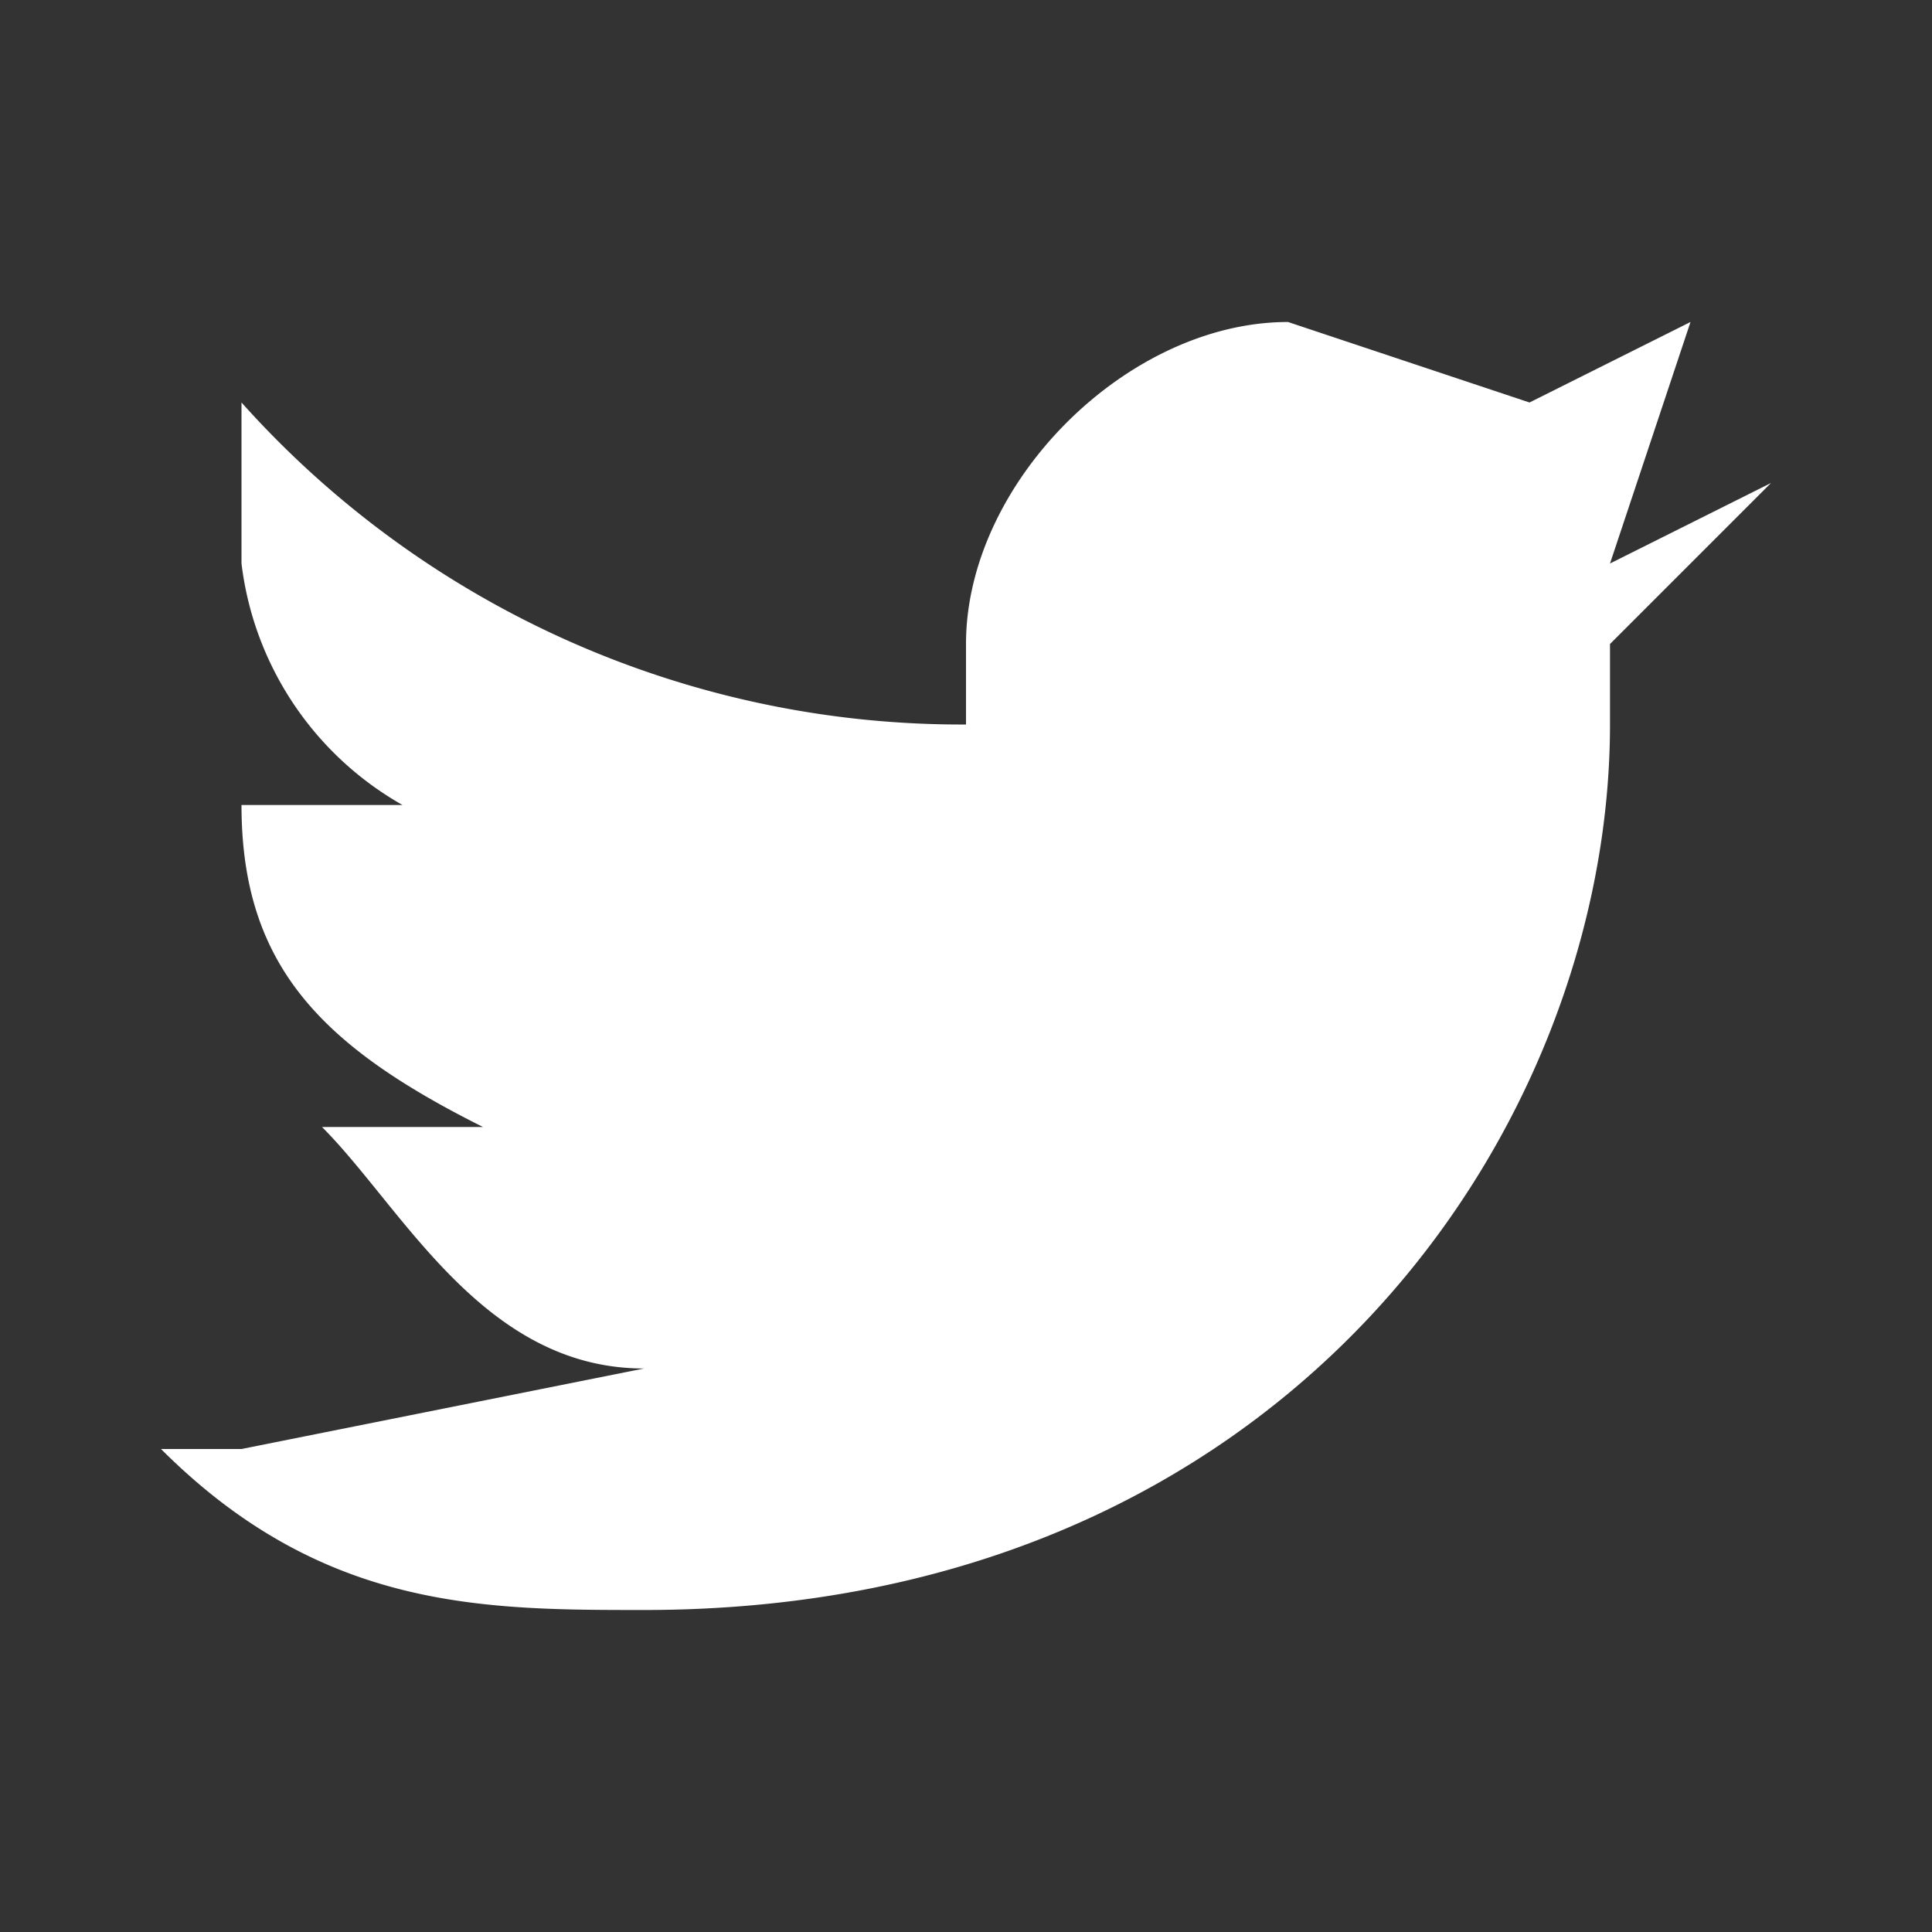 <svg width="24" height="24" fill="none" xmlns="http://www.w3.org/2000/svg"><rect width="100%" height="100%" fill="#333333" stroke="none"/><path d="m22 6-2 1 1-3-2 1-3-1c-2 0-4 2-4 4v1a12 12 0 0 1-9-4v2a4 4 0 0 0 2 3H3c0 2 1 3 3 4H4c1 1 2 3 4 3l-5 1H2c2 2 4 2 6 2 8 0 12-6 12-11V8l2-2Z" fill="#fff"/></svg>